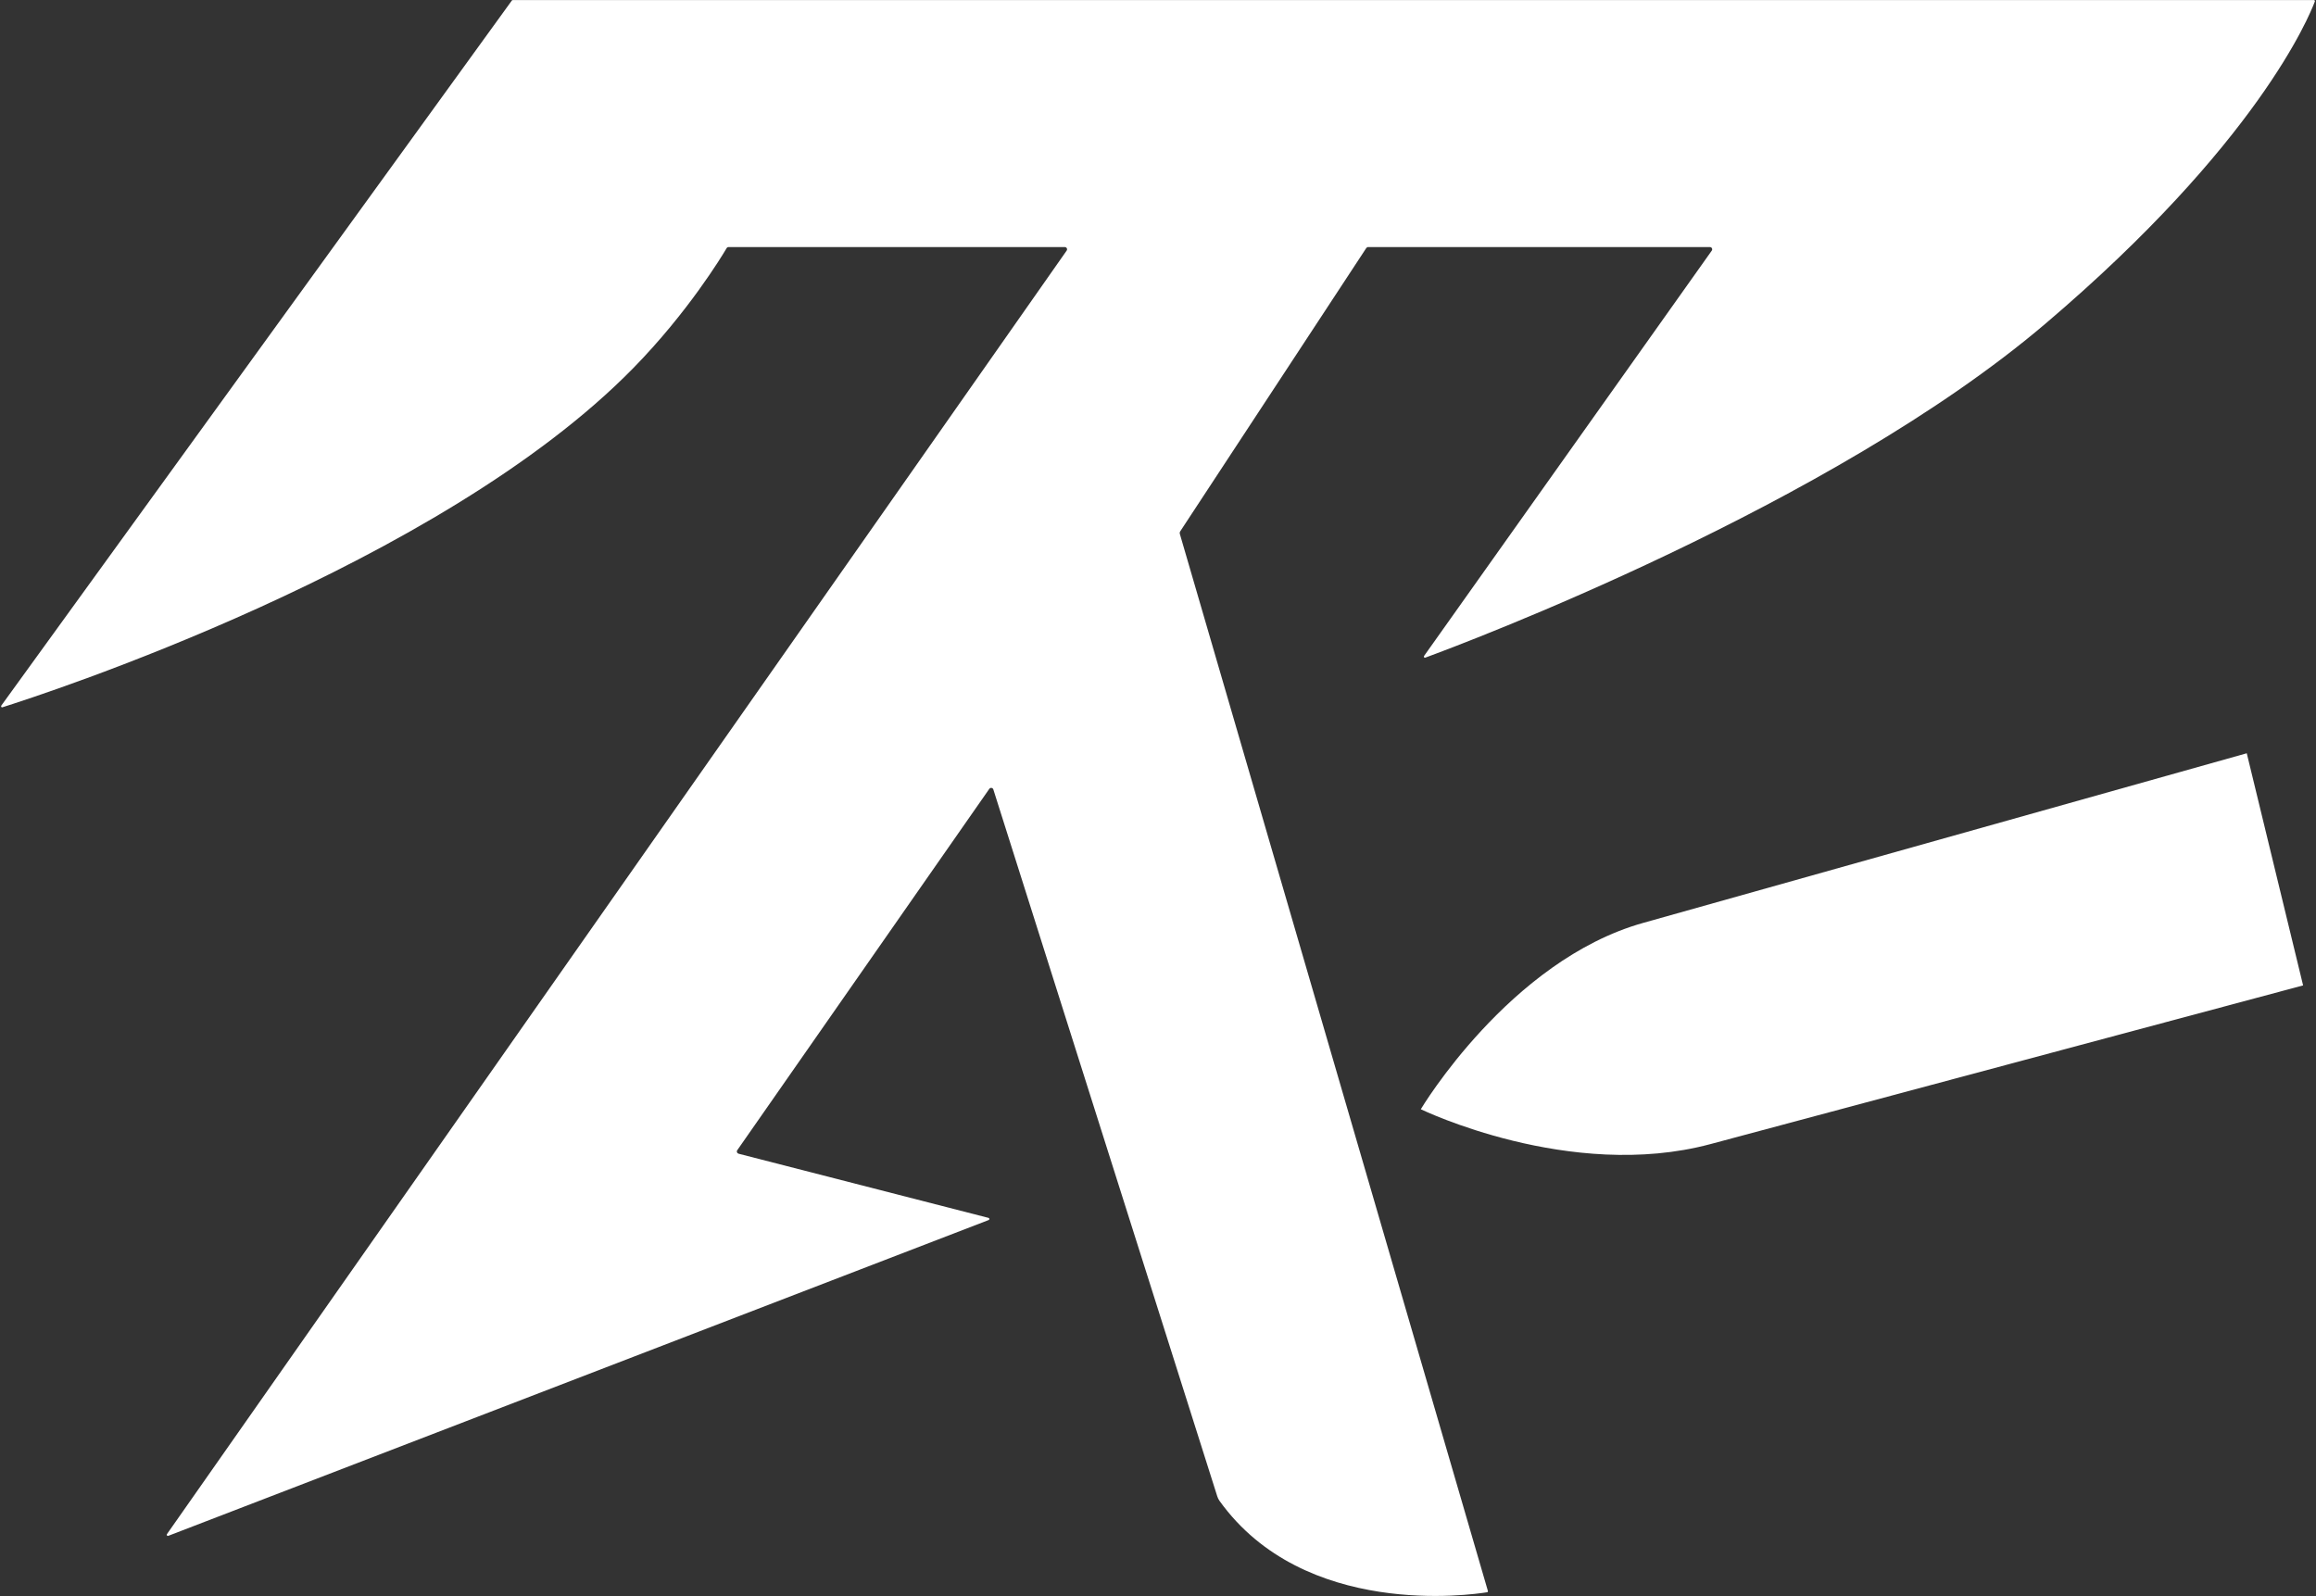 <svg width="74" height="51" viewBox="0 0 74 51" fill="none" xmlns="http://www.w3.org/2000/svg">
<rect x="0" y="0" width="74" height="51" fill="#333333" stroke="none"/>
<g clip-path="url(#clip0_2_5)">
<path d="M16.355 0.016C16.362 0.007 16.373 0.001 16.385 0.001H73.929C73.954 0.001 73.971 0.025 73.963 0.048C73.785 0.523 72.128 4.587 65.346 10.351C58.499 16.172 46.744 20.573 45.538 21.016C45.505 21.028 45.483 20.987 45.503 20.959L54.694 8.009C54.728 7.961 54.694 7.895 54.635 7.895H43.714C43.69 7.895 43.667 7.908 43.654 7.928L37.712 16.976C37.695 17.002 37.69 17.035 37.699 17.065L47.54 50.837C47.546 50.857 47.537 50.878 47.516 50.881C47.028 50.961 41.672 51.734 38.966 47.961C38.934 47.917 38.91 47.867 38.893 47.814L31.739 25.228C31.721 25.17 31.644 25.159 31.61 25.208L23.556 36.756C23.527 36.797 23.549 36.854 23.598 36.867L31.585 38.918C31.619 38.927 31.622 38.974 31.589 38.987L5.377 49.078C5.344 49.091 5.314 49.053 5.334 49.024L34.081 8.009C34.115 7.961 34.081 7.895 34.022 7.895H23.279C23.253 7.895 23.23 7.908 23.217 7.93C23.058 8.199 21.981 9.977 20.242 11.755C14.038 18.099 1.292 22.219 0.075 22.602C0.041 22.612 0.024 22.572 0.044 22.544L16.355 0.016Z" fill="white"/>
<path d="M52.497 29.493C71.075 24.272 71.762 24.078 71.787 24.071C71.788 24.071 71.788 24.072 71.788 24.072L73.588 31.489L54.648 36.561C50.166 37.761 45.397 35.446 45.397 35.446C45.397 35.446 48.229 30.693 52.497 29.493Z" fill="white"/>
</g>
<defs>
<clipPath id="clip0_2_5">
<rect width="73.929" height="50.998" fill="white" transform="translate(0.035 0.001)"/>
</clipPath>
</defs>
</svg>
